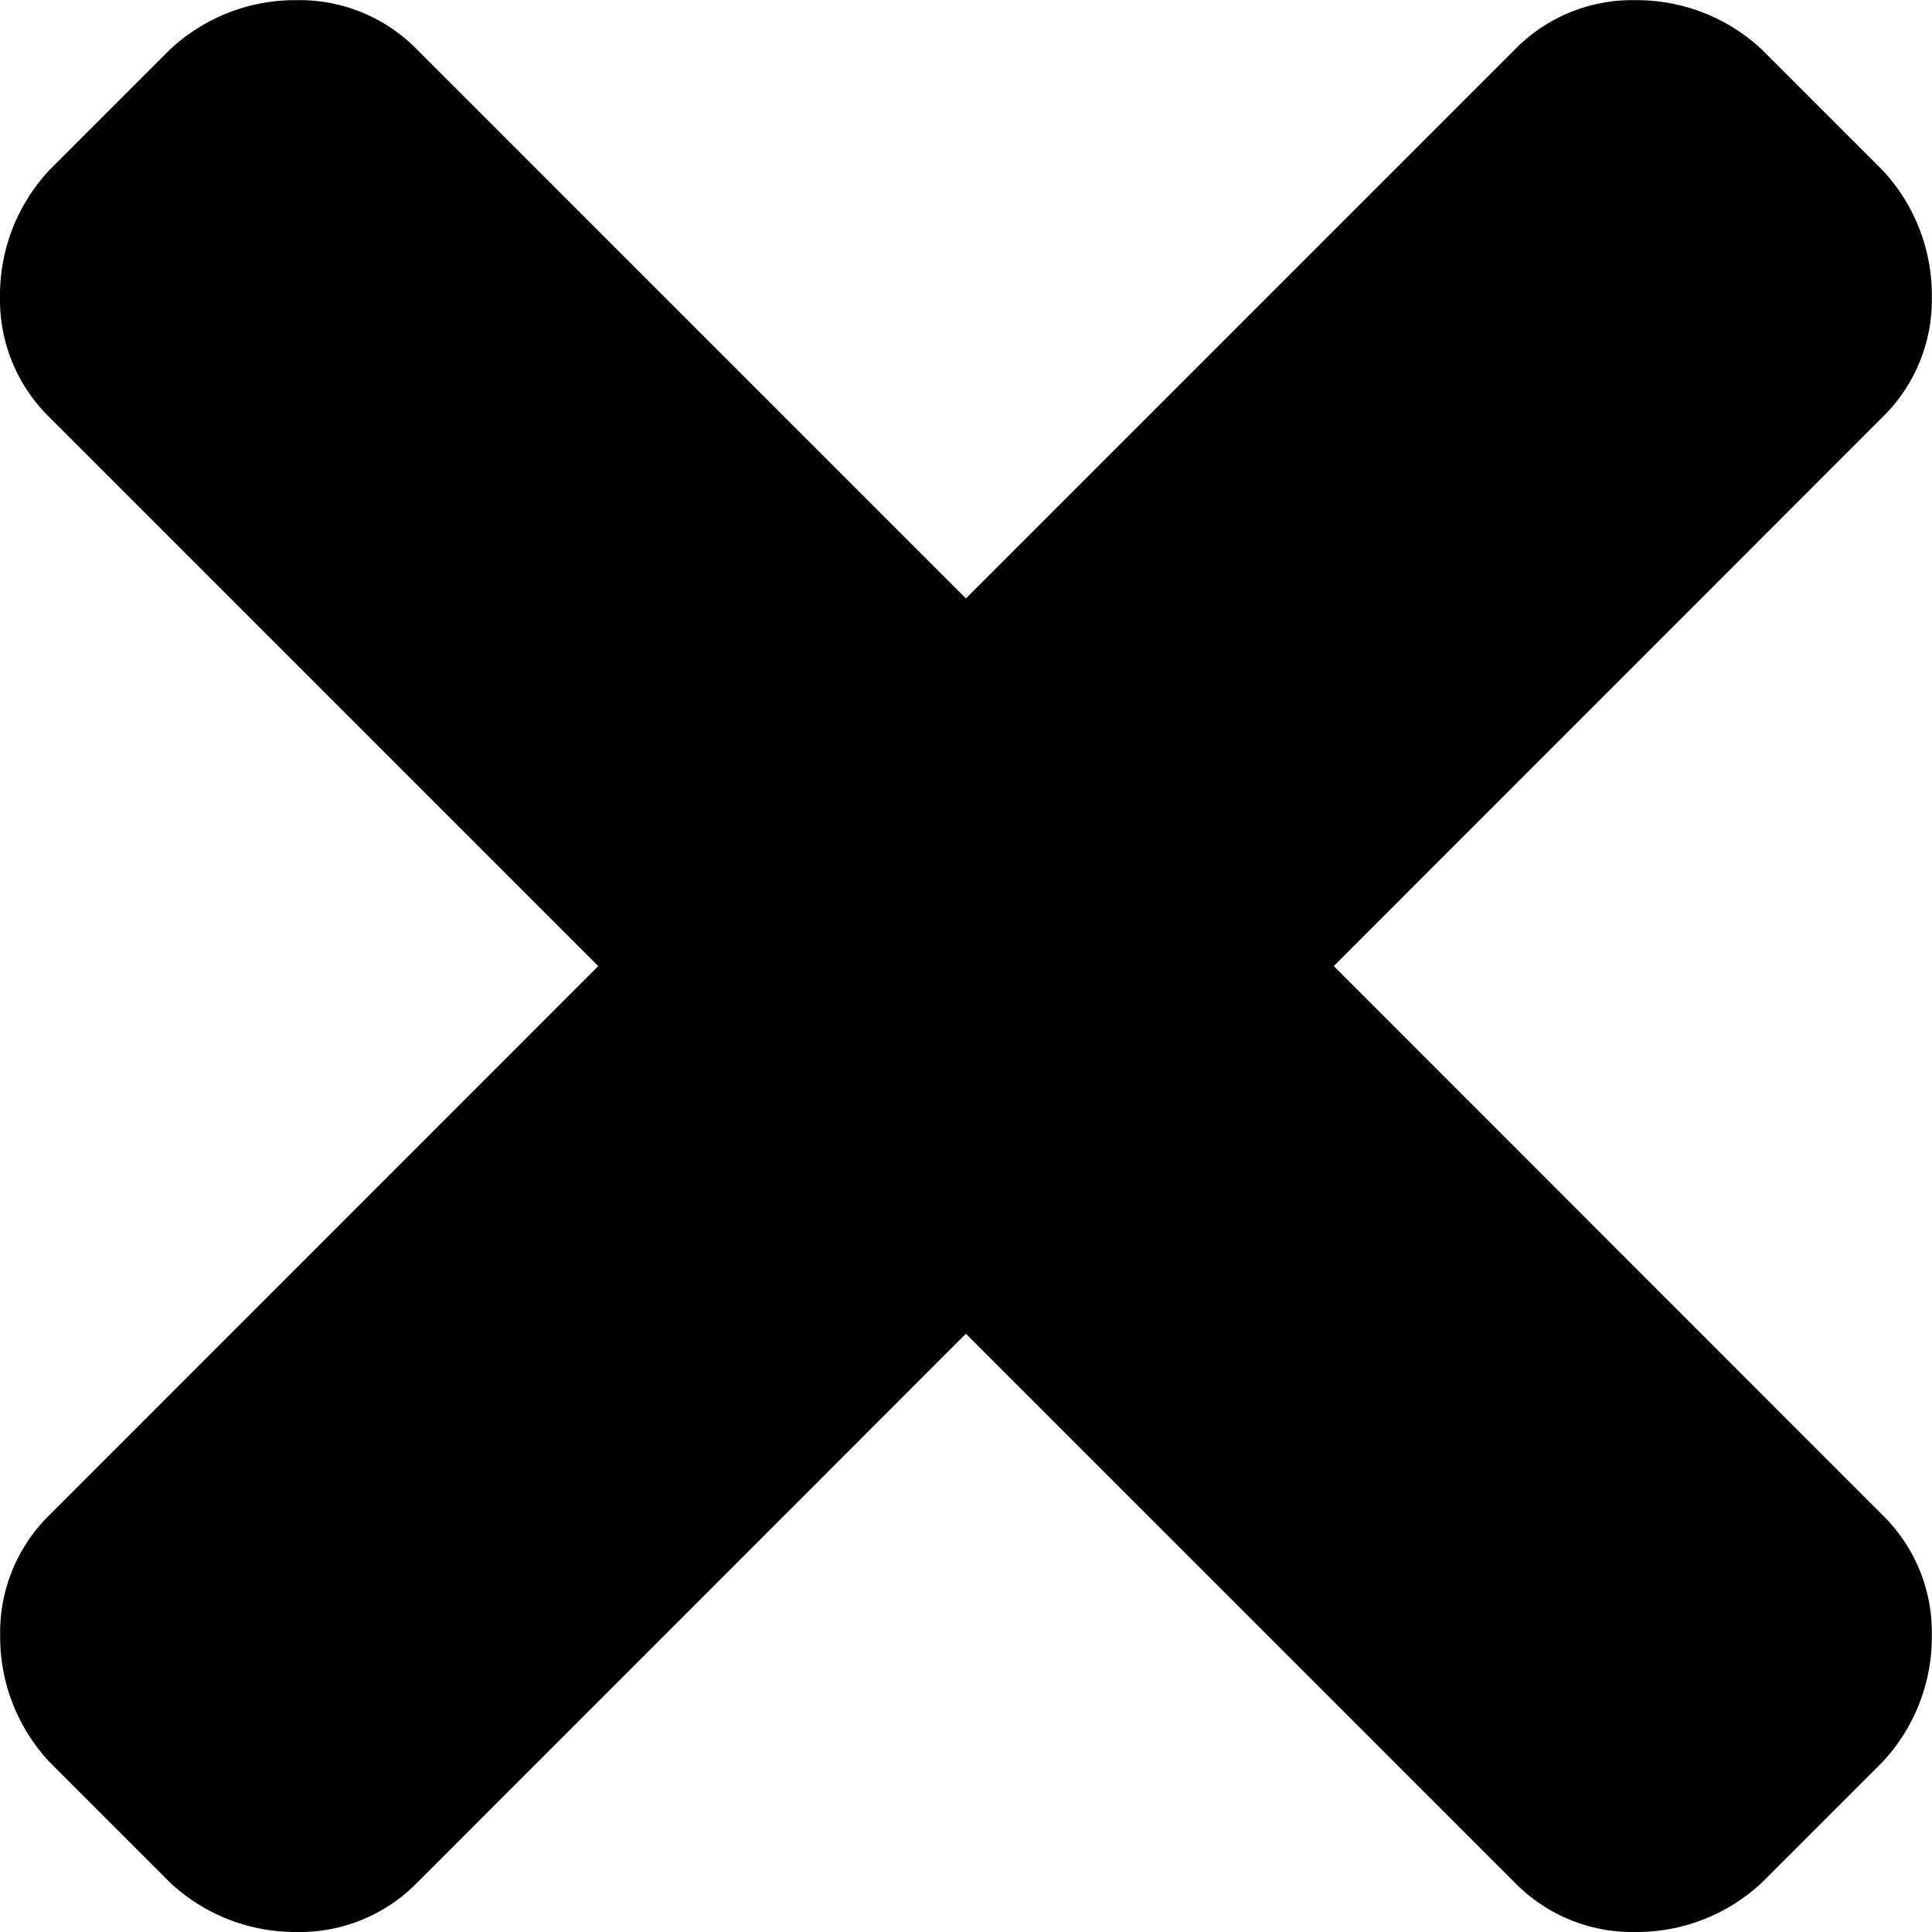 <svg xmlns="http://www.w3.org/2000/svg" width="12.375" height="12.375" viewBox="0 0 12.375 12.375">
  <path id="ico-search-close" d="M2.391-6.75,5.906-3.234a1.052,1.052,0,0,1,.316.773,1.173,1.173,0,0,1-.316.809l-.773.773a1.173,1.173,0,0,1-.809.316,1.052,1.052,0,0,1-.773-.316L.035-4.395-3.48-.879a1.052,1.052,0,0,1-.773.316,1.173,1.173,0,0,1-.809-.316l-.773-.773a1.173,1.173,0,0,1-.316-.809,1.052,1.052,0,0,1,.316-.773L-2.32-6.75l-3.516-3.516a1.052,1.052,0,0,1-.316-.773,1.173,1.173,0,0,1,.316-.809l.773-.773a1.173,1.173,0,0,1,.809-.316,1.052,1.052,0,0,1,.773.316L.035-9.105l3.516-3.516a1.052,1.052,0,0,1,.773-.316,1.173,1.173,0,0,1,.809.316l.773.773a1.173,1.173,0,0,1,.316.809,1.052,1.052,0,0,1-.316.773Z" transform="translate(6.152 12.938)"/>
</svg>
